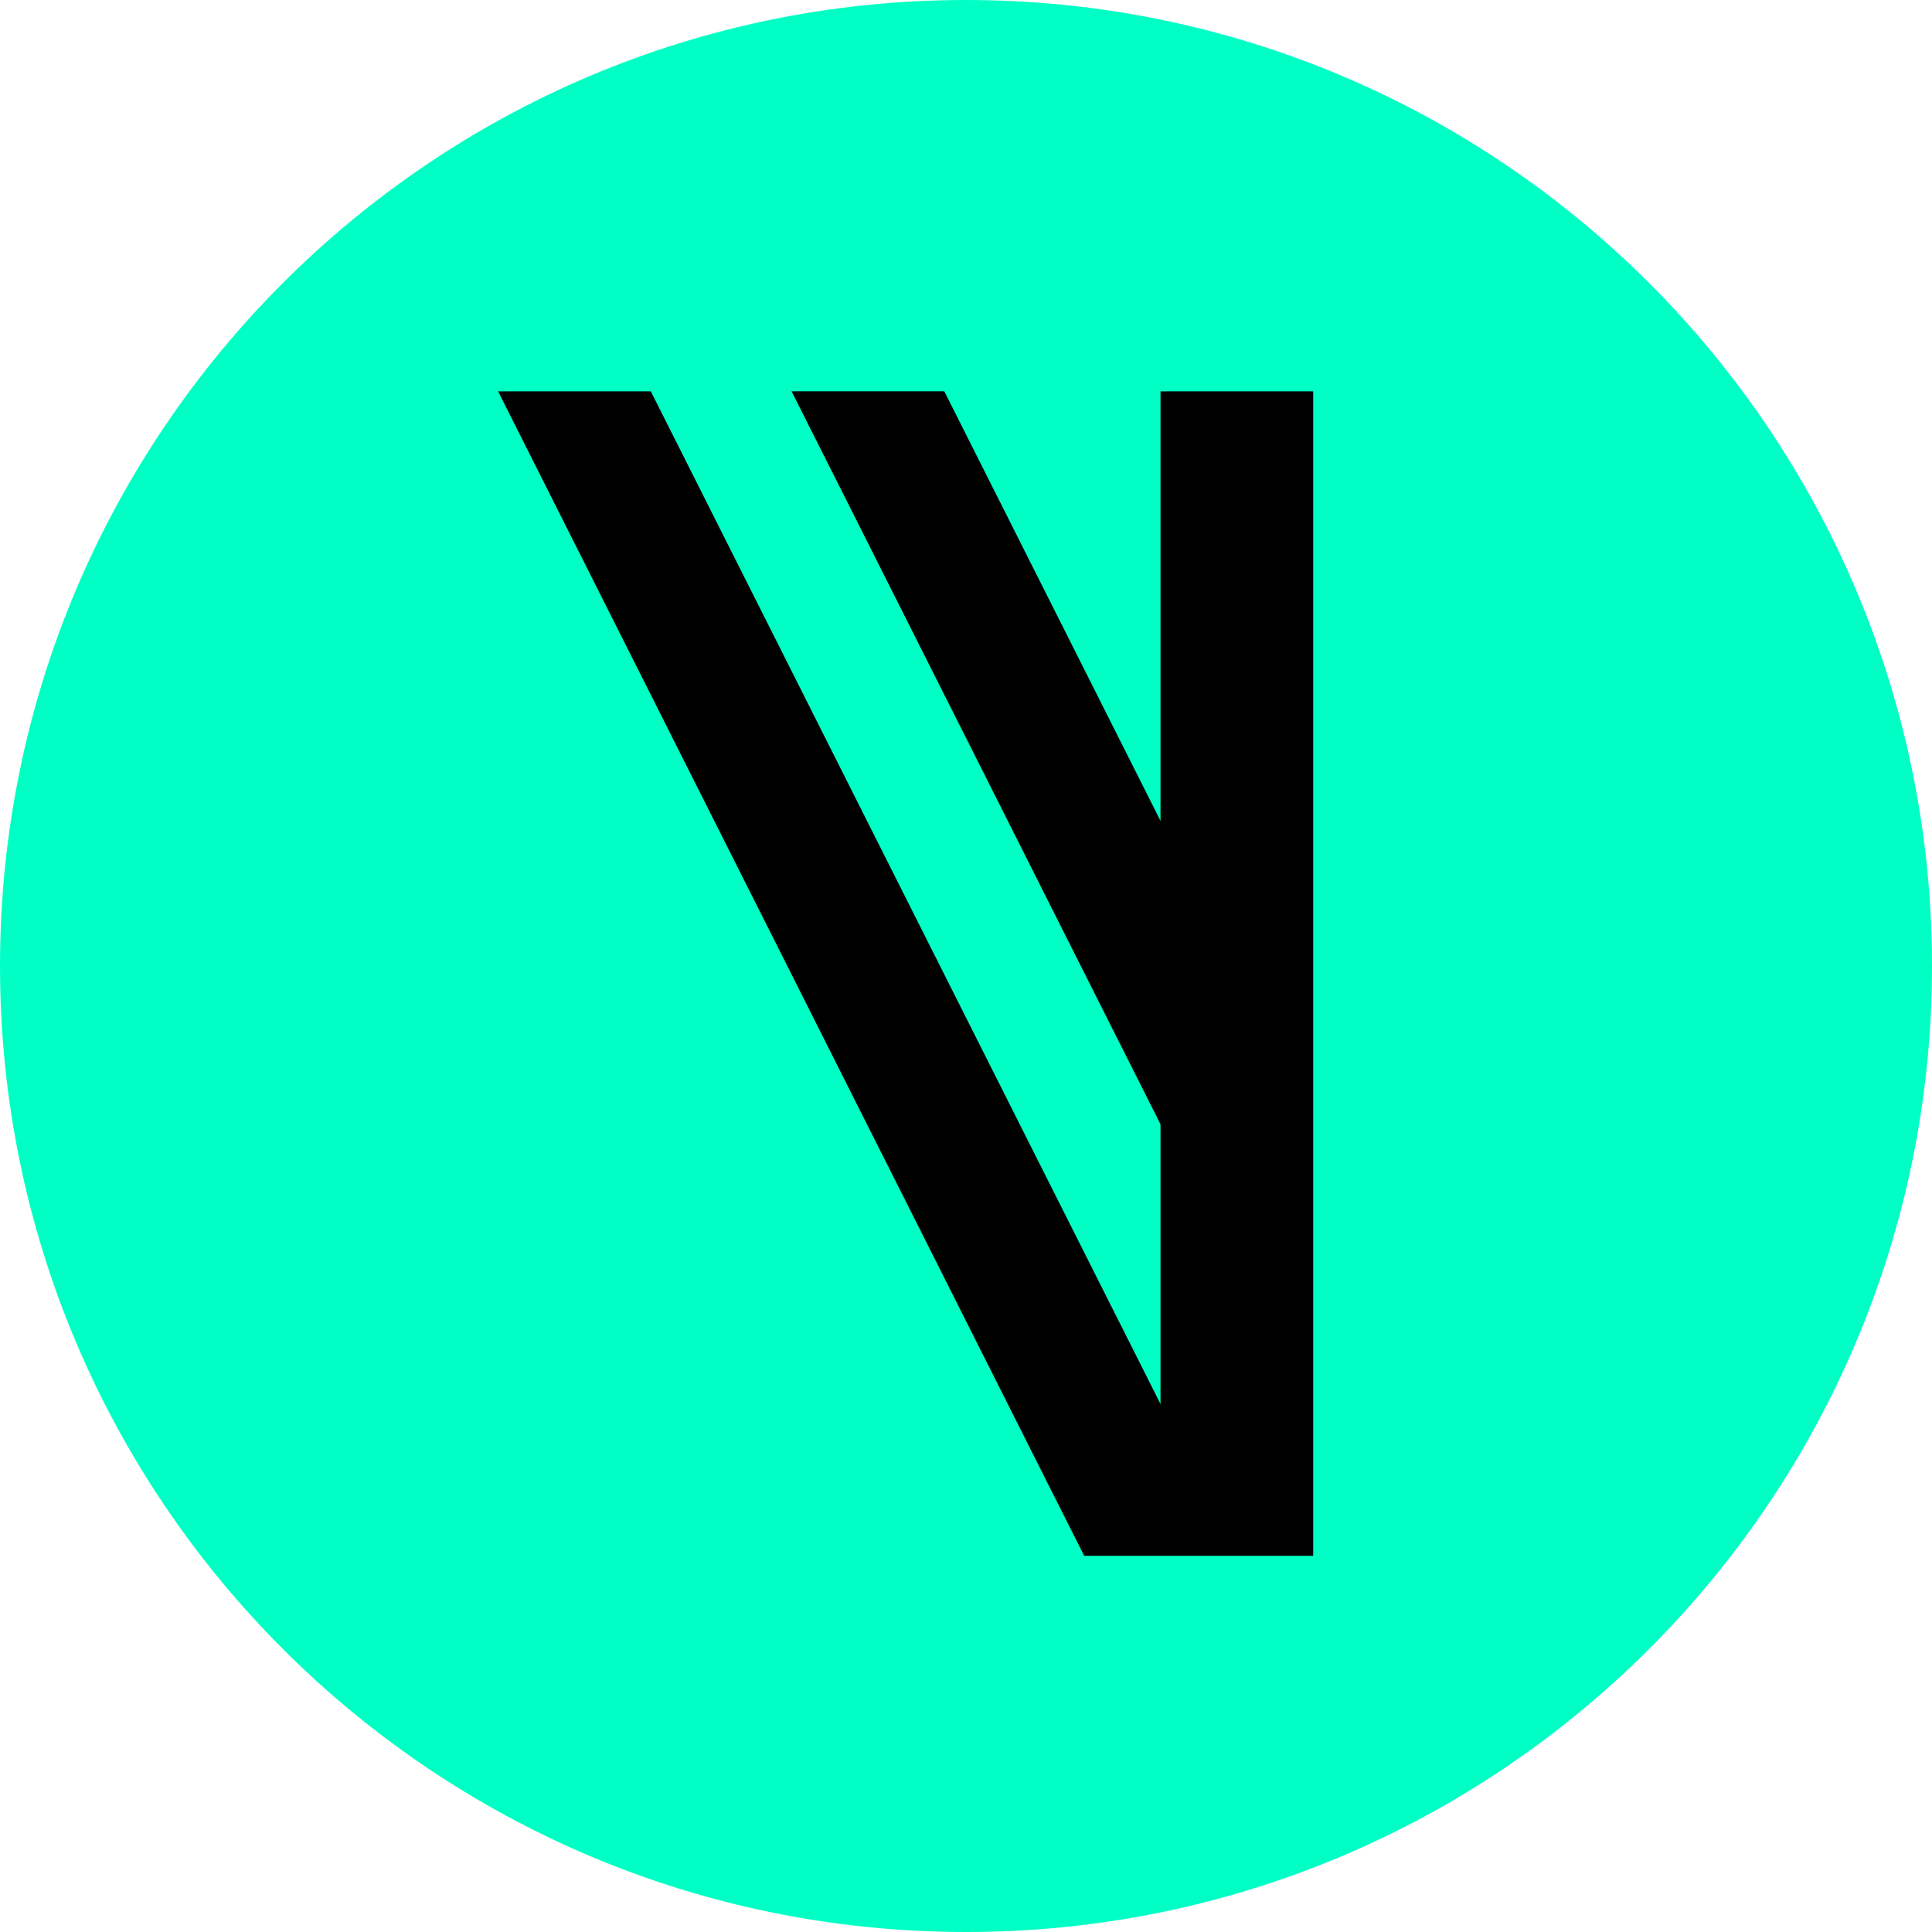 <svg viewBox="0 0 256 256" xmlns="http://www.w3.org/2000/svg">
    <path fill="#00ffc4" fill-rule="evenodd" d="M256 128C256 57.308 198.692 0 128 0 57.308 0 0 57.308 0 128c0 70.692 57.308 128 128 128 70.692 0 128-57.308 128-128Z"/>
    <path d="M153.775 108.772 125.123 51.85h-20.236l48.888 97.128v37.067L86.236 51.855H66l77.656 154.294h30.348V51.855h-20.23Z"/>
</svg>
